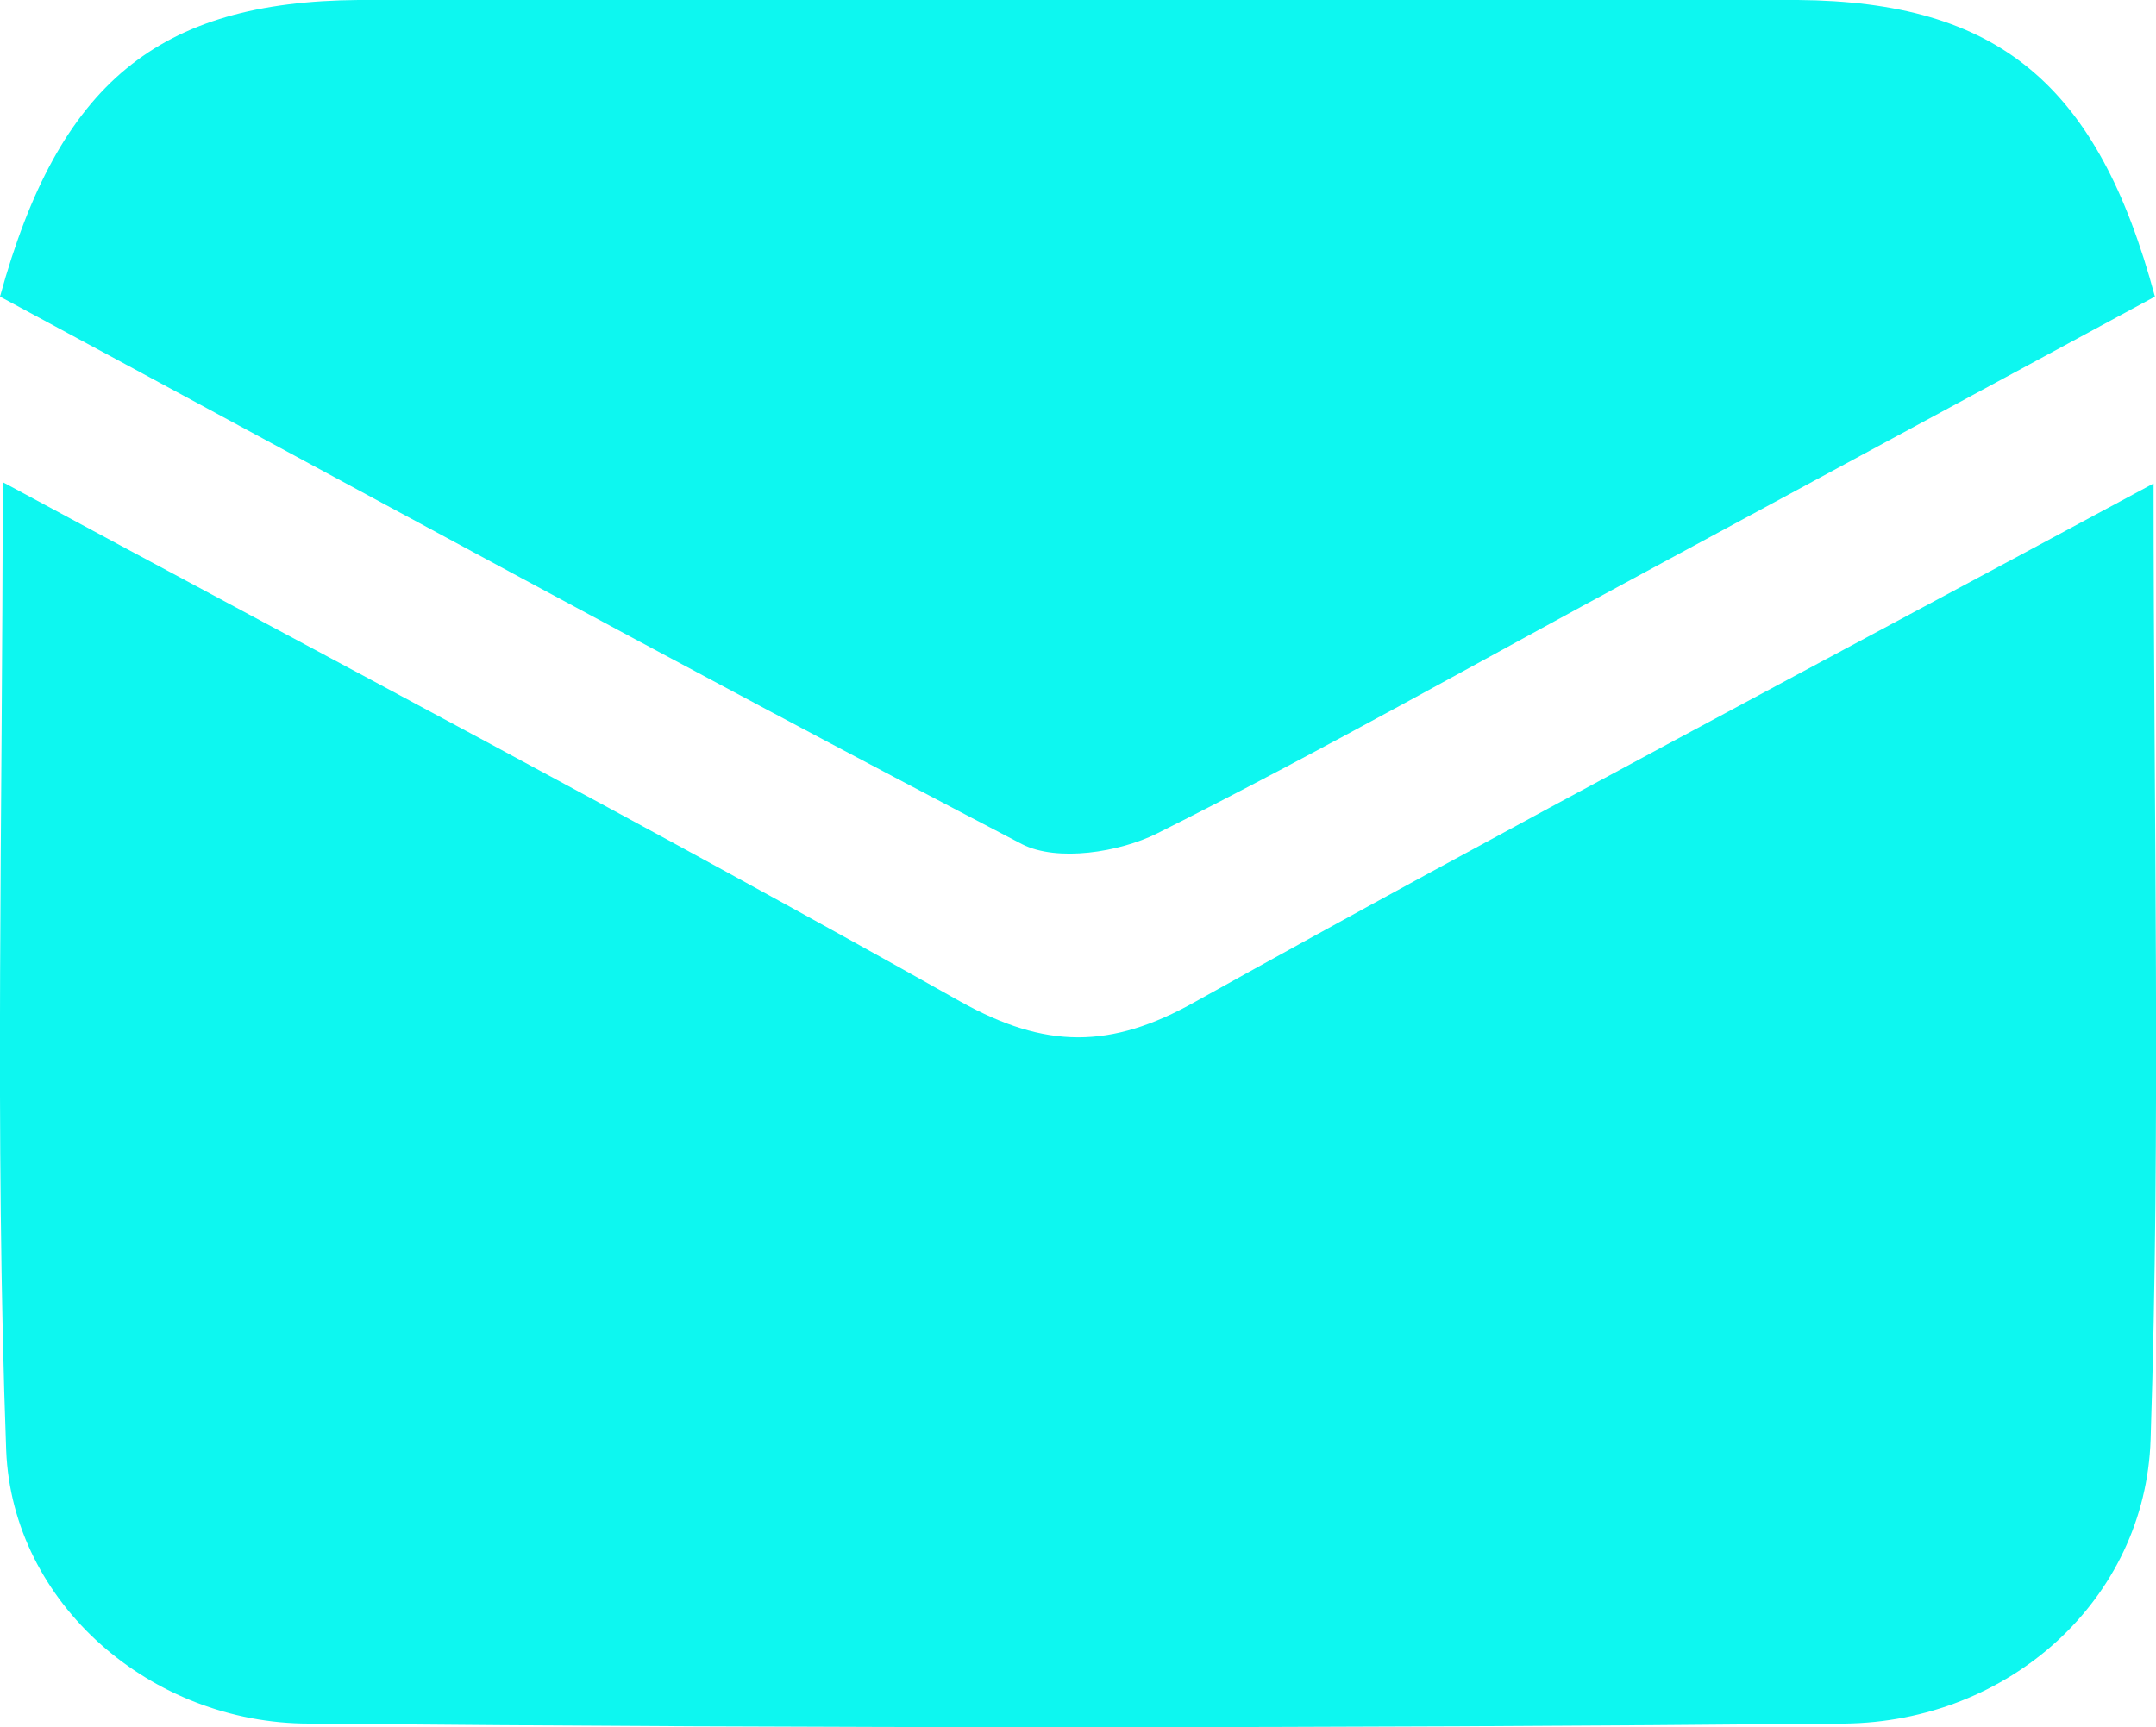 <svg xmlns="http://www.w3.org/2000/svg" viewBox="0 0 79.94 64.05"><defs><style>.cls-1{fill:#0df7f0;}</style></defs><title>hero-iconAsset 7</title><g id="Layer_2" data-name="Layer 2"><g id="Layer_1-2" data-name="Layer 1"><path class="cls-1" d="M.1,17.88c12.25,6.61,24,12.79,35.52,19.27,3.14,1.75,5.56,1.77,8.7,0C55.88,30.71,67.6,24.53,79.85,17.93c0,12.29.27,23.88-.11,35.45-.19,5.94-5.25,10.48-11.36,10.54q-28.45.27-56.92,0c-5.87,0-11-4.47-11.23-10.12C-.2,42.07.1,30.32.1,17.88Z"/><path class="cls-1" d="M0,11C2.18,3.06,5.88.06,13.29,0Q40,0,66.66,0C74.07.06,77.78,3.1,79.9,11l-19,10.27c-6,3.23-11.91,6.59-18,9.64-1.4.7-3.7,1.06-5,.4C25.29,24.73,12.78,17.88,0,11Z"/></g></g></svg>